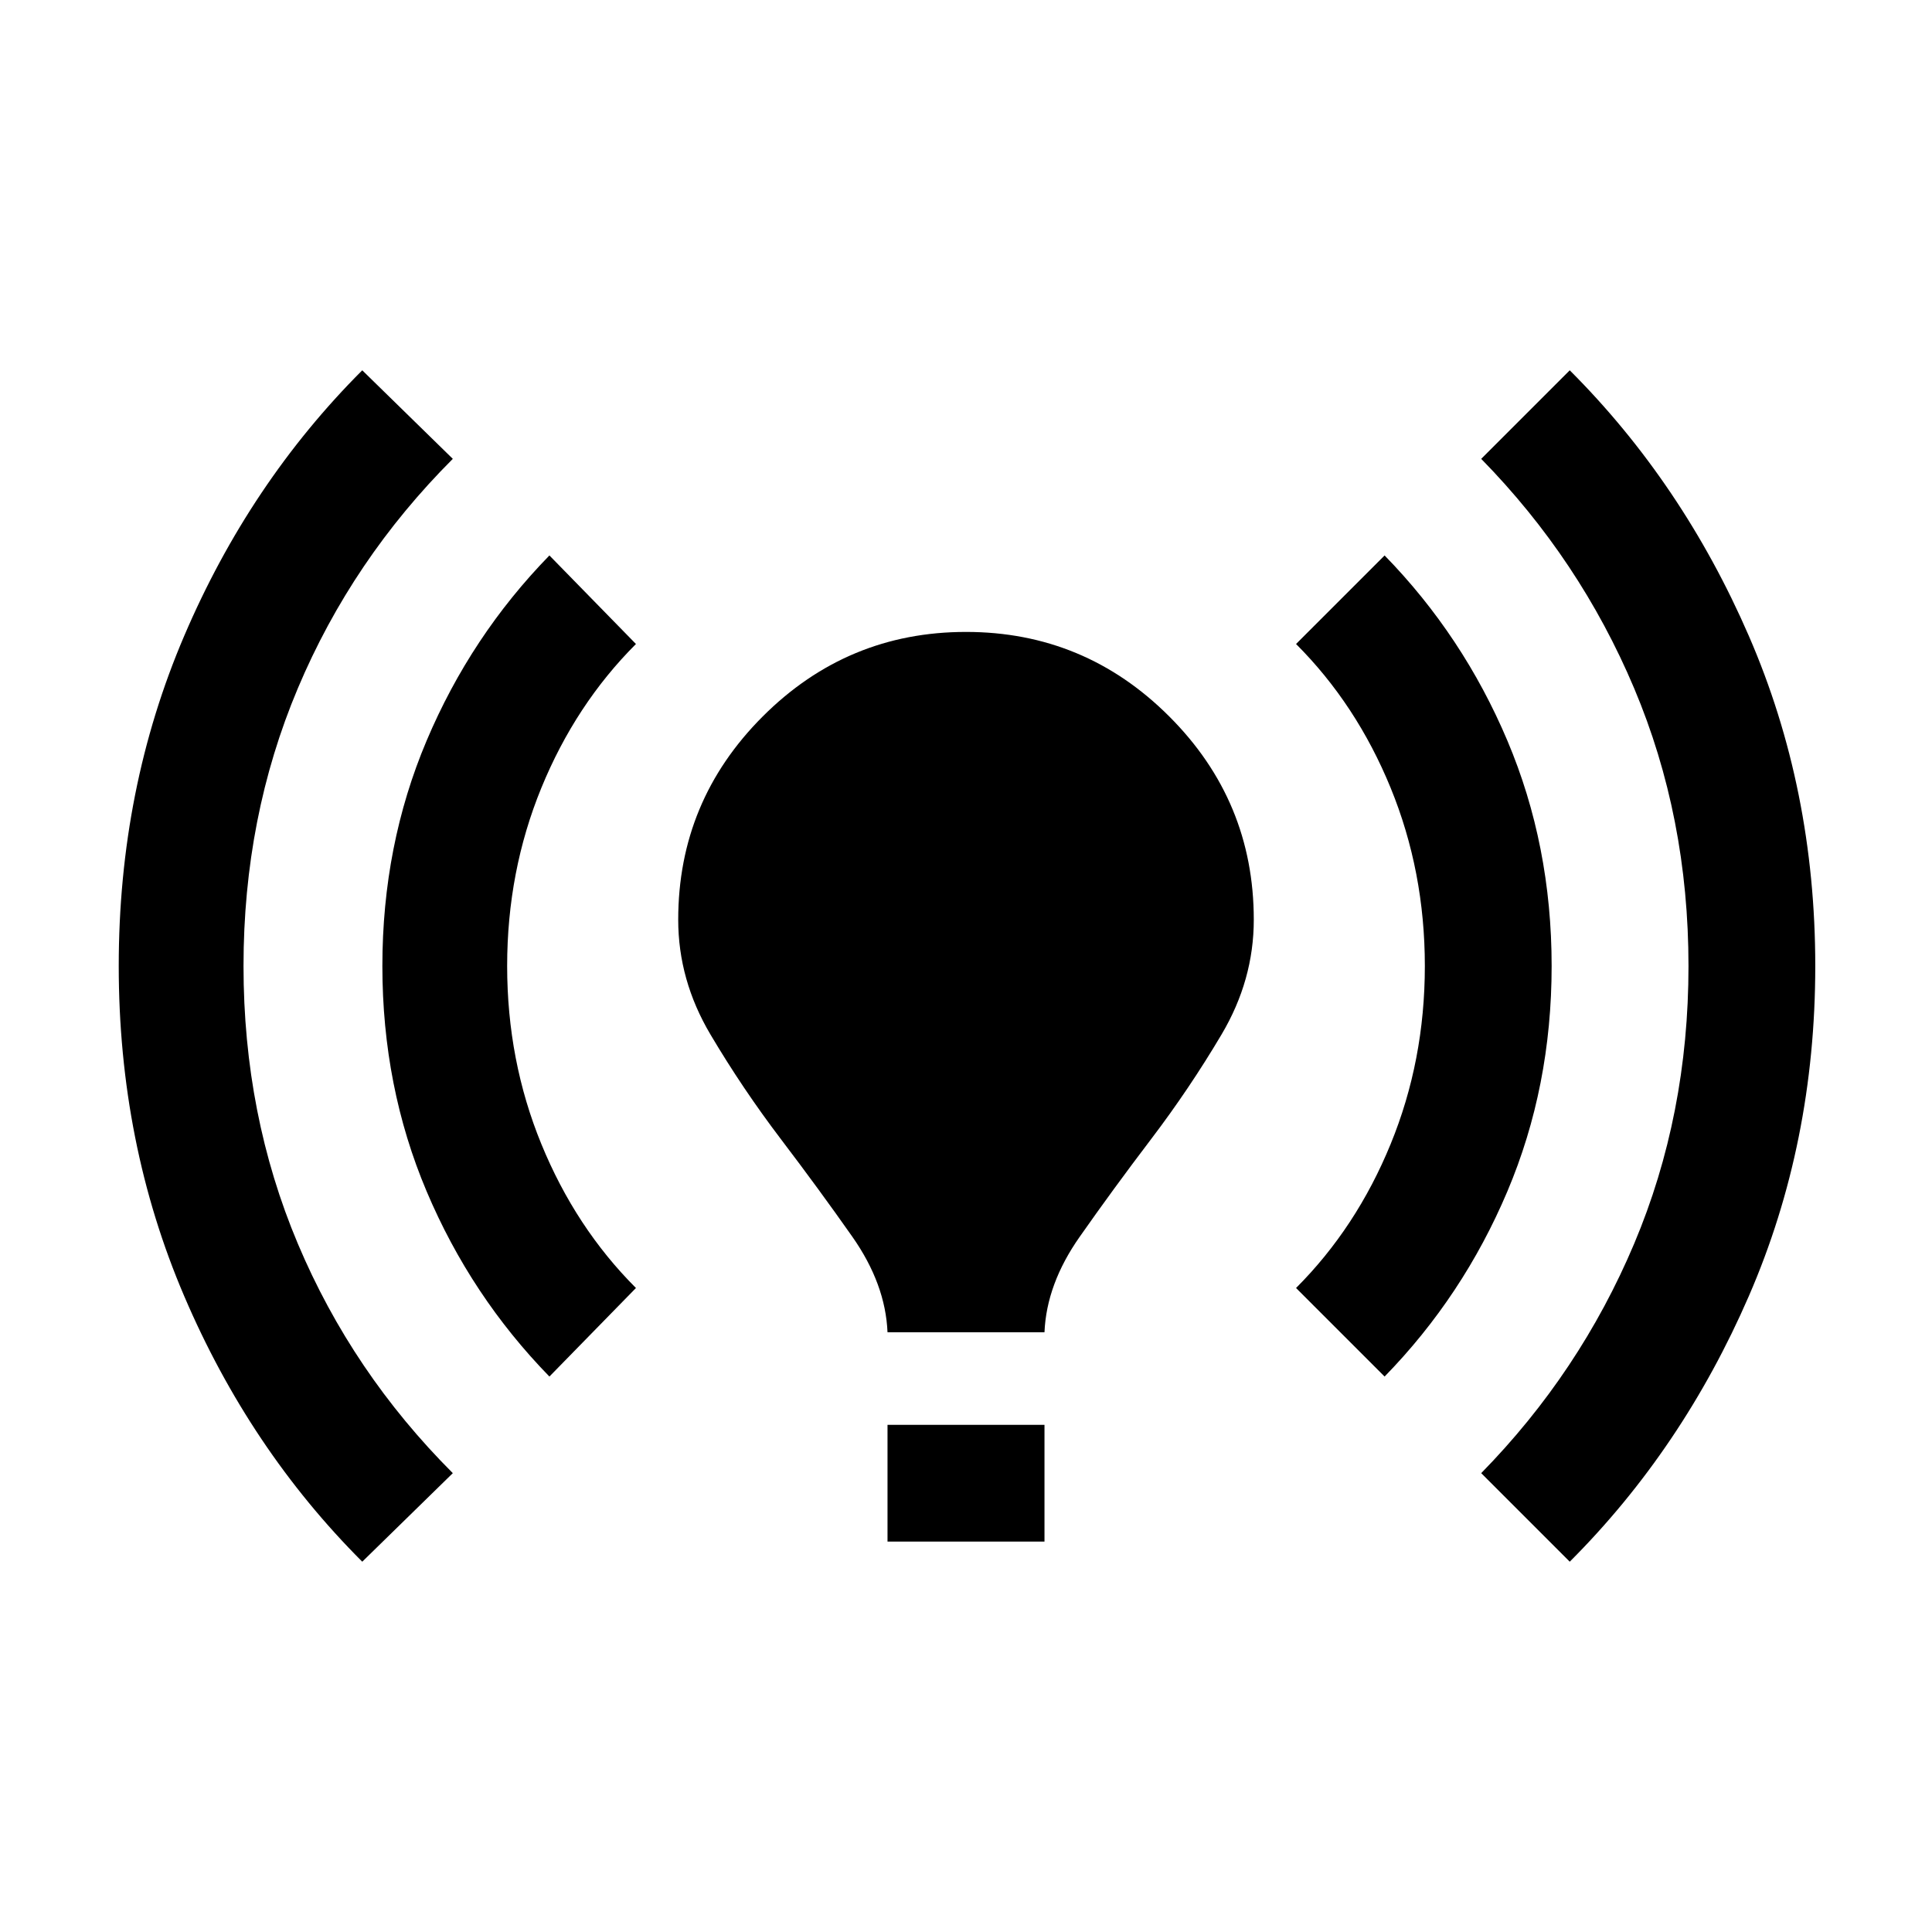 <svg xmlns="http://www.w3.org/2000/svg" height="24" width="24"><path d="M4.5 19.4Q3.1 18 2.288 16.1q-.813-1.9-.813-4.1 0-2.2.813-4.1Q3.1 6 4.5 4.6l1.125 1.1Q4.375 6.95 3.7 8.55T3.025 12q0 1.85.675 3.45t1.925 2.85Zm2.325-2.3q-.975-1-1.525-2.3-.55-1.3-.55-2.8 0-1.5.55-2.8.55-1.3 1.525-2.3L7.9 8q-.75.75-1.175 1.787Q6.3 10.825 6.3 12t.425 2.212Q7.15 15.25 7.9 16Zm4.2-.55q-.025-.6-.437-1.187-.413-.588-.888-1.213-.475-.625-.875-1.3t-.4-1.425q0-1.475 1.05-2.525Q10.525 7.85 12 7.85q1.475 0 2.525 1.05 1.05 1.05 1.05 2.525 0 .75-.4 1.425t-.875 1.3q-.475.625-.887 1.213-.413.587-.438 1.187Zm0 2.6V17.7h1.95v1.45ZM17.2 17.1 16.1 16q.75-.75 1.175-1.788.425-1.037.425-2.212 0-1.175-.425-2.213Q16.85 8.75 16.1 8l1.1-1.1q.975 1 1.525 2.3.55 1.3.55 2.8 0 1.5-.55 2.8-.55 1.3-1.525 2.3Zm2.3 2.3-1.1-1.1q1.225-1.25 1.9-2.85.675-1.6.675-3.45T20.3 8.55q-.675-1.6-1.9-2.85l1.1-1.1q1.4 1.4 2.225 3.3.825 1.9.825 4.1 0 2.2-.825 4.1Q20.9 18 19.5 19.4Z"/></svg>